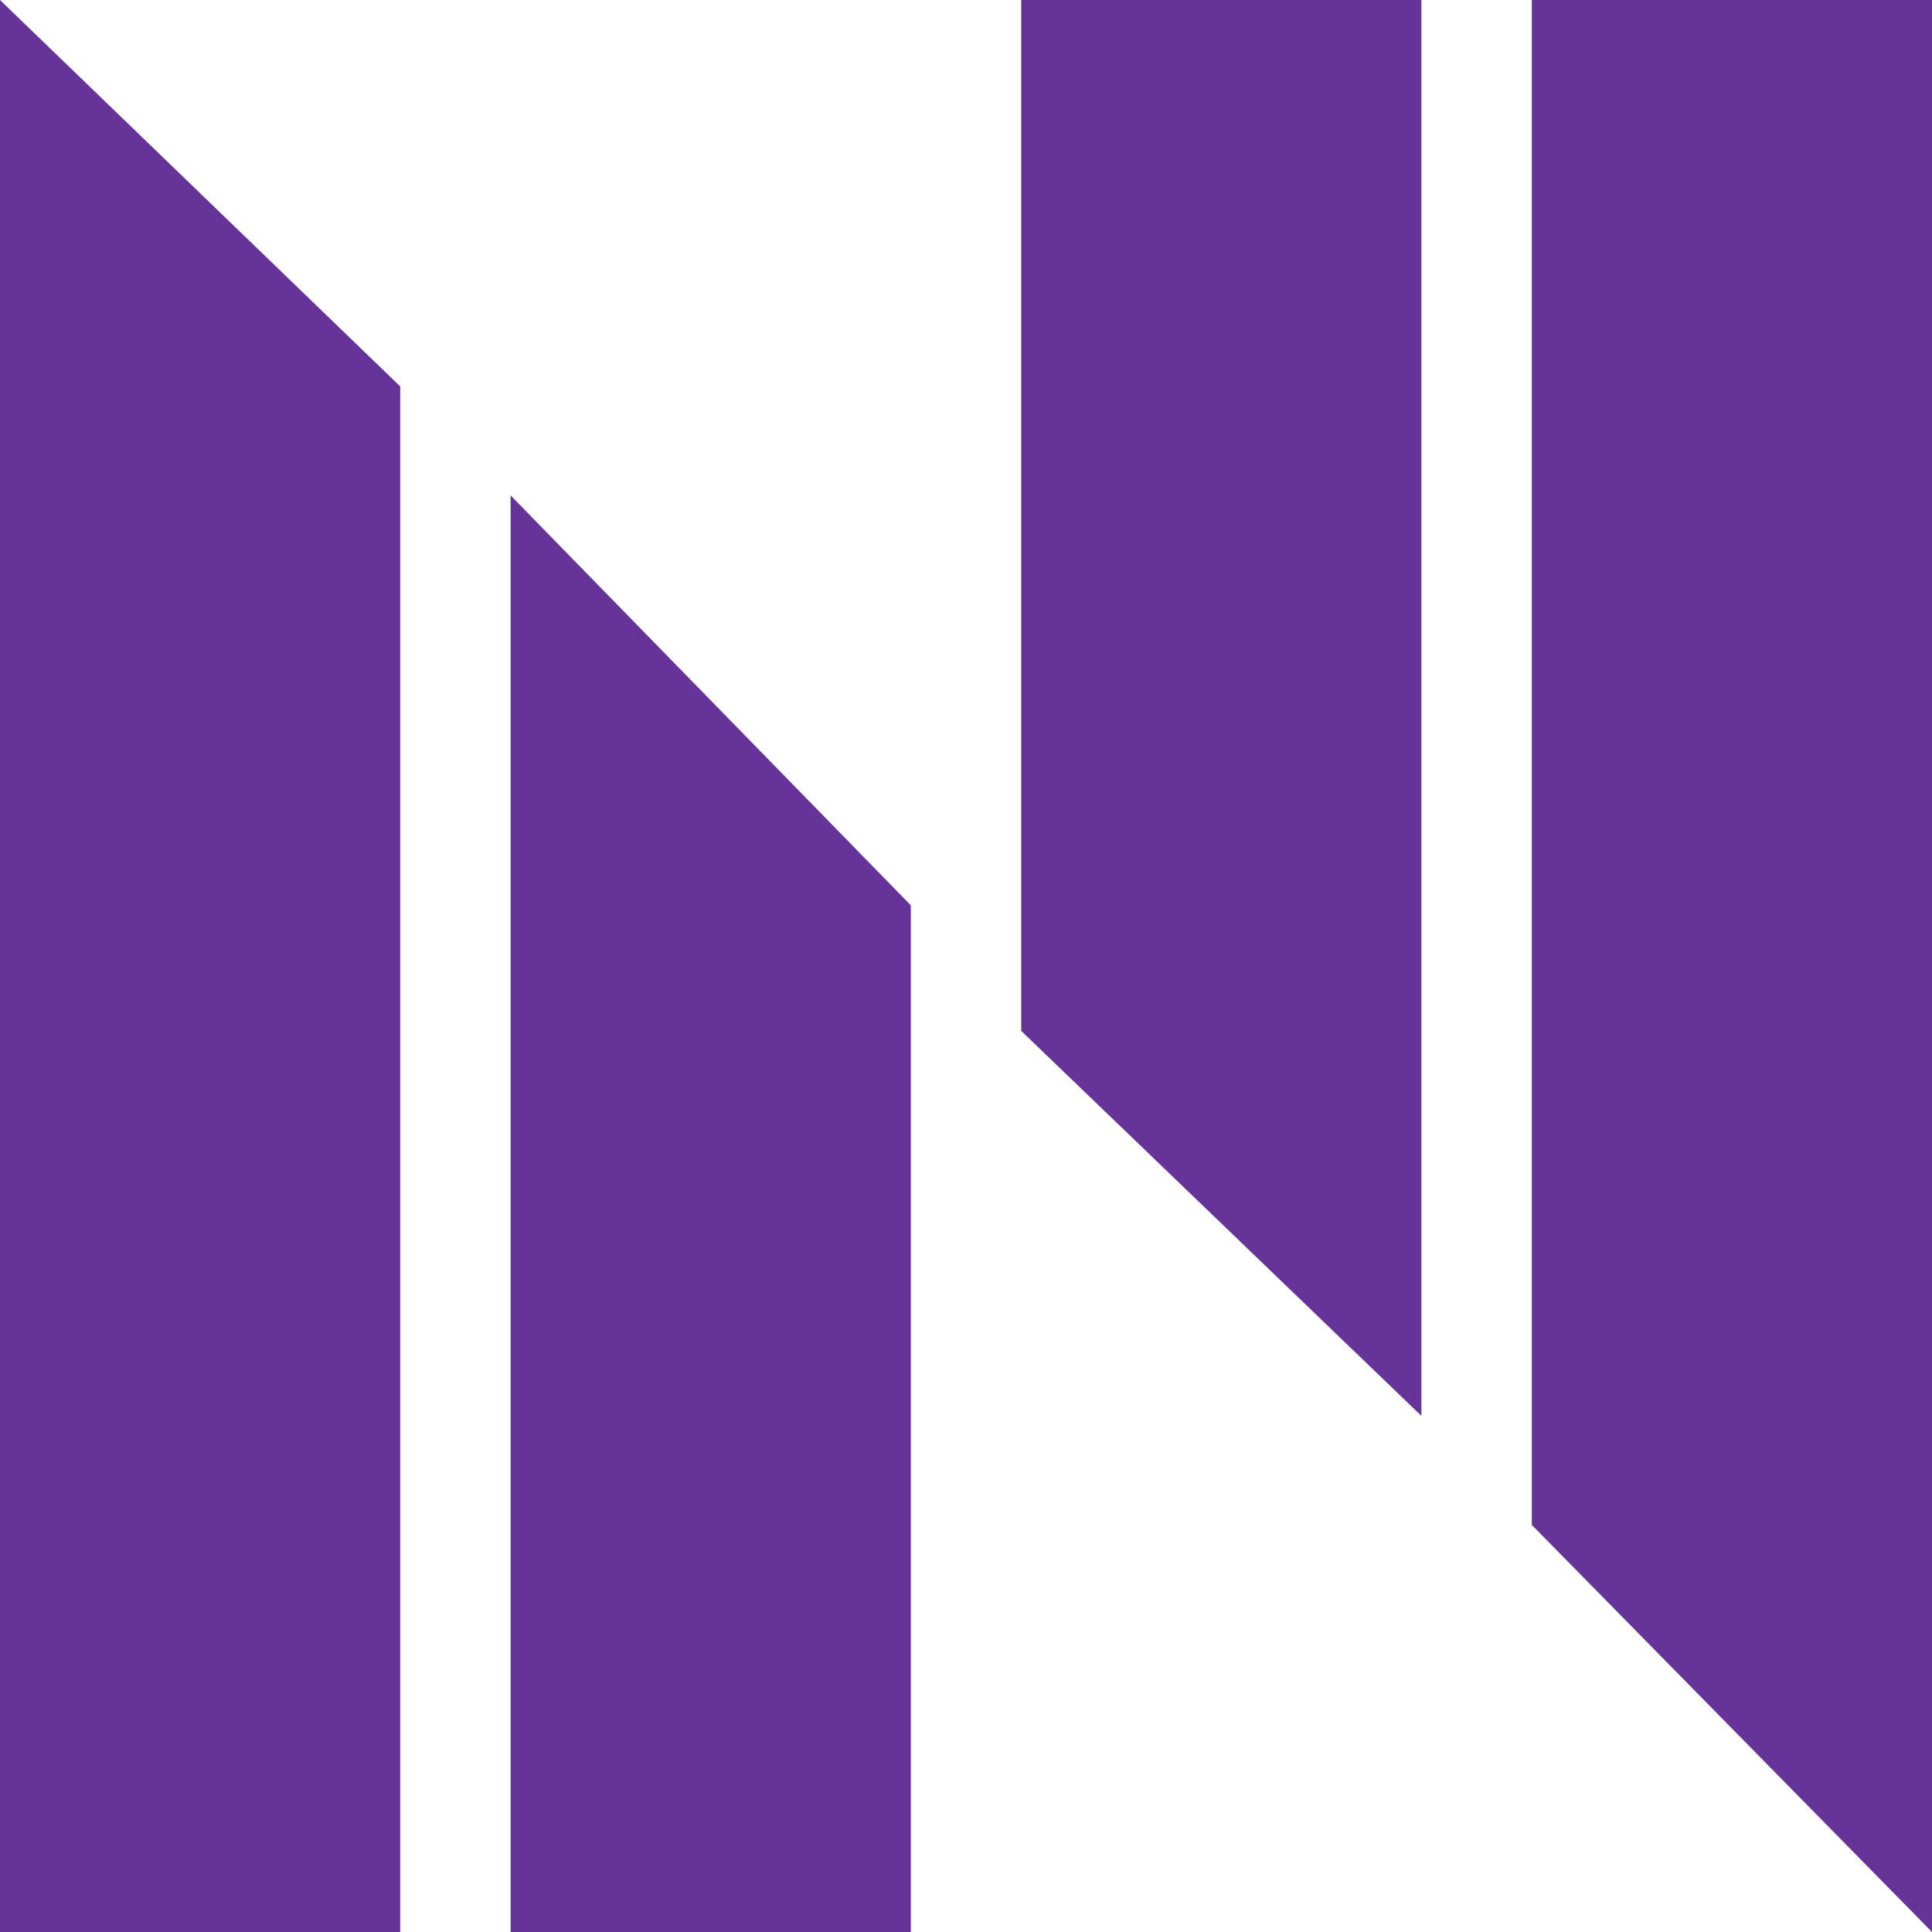 <svg width="700" height="700" viewBox="0 0 700 700" fill="none"
    xmlns="http://www.w3.org/2000/svg">
    <path d="M0 0L145 140V700H0V0Z" fill="#663399"/>
    <path d="M185 179.5L330 328V700H185V179.5Z" fill="#663399"/>
    <path d="M555 0H700V700L555 552.5V0Z" fill="#663399"/>
    <path d="M370 0H515V513L370 373.5V0Z" fill="#663399"/>
</svg>
